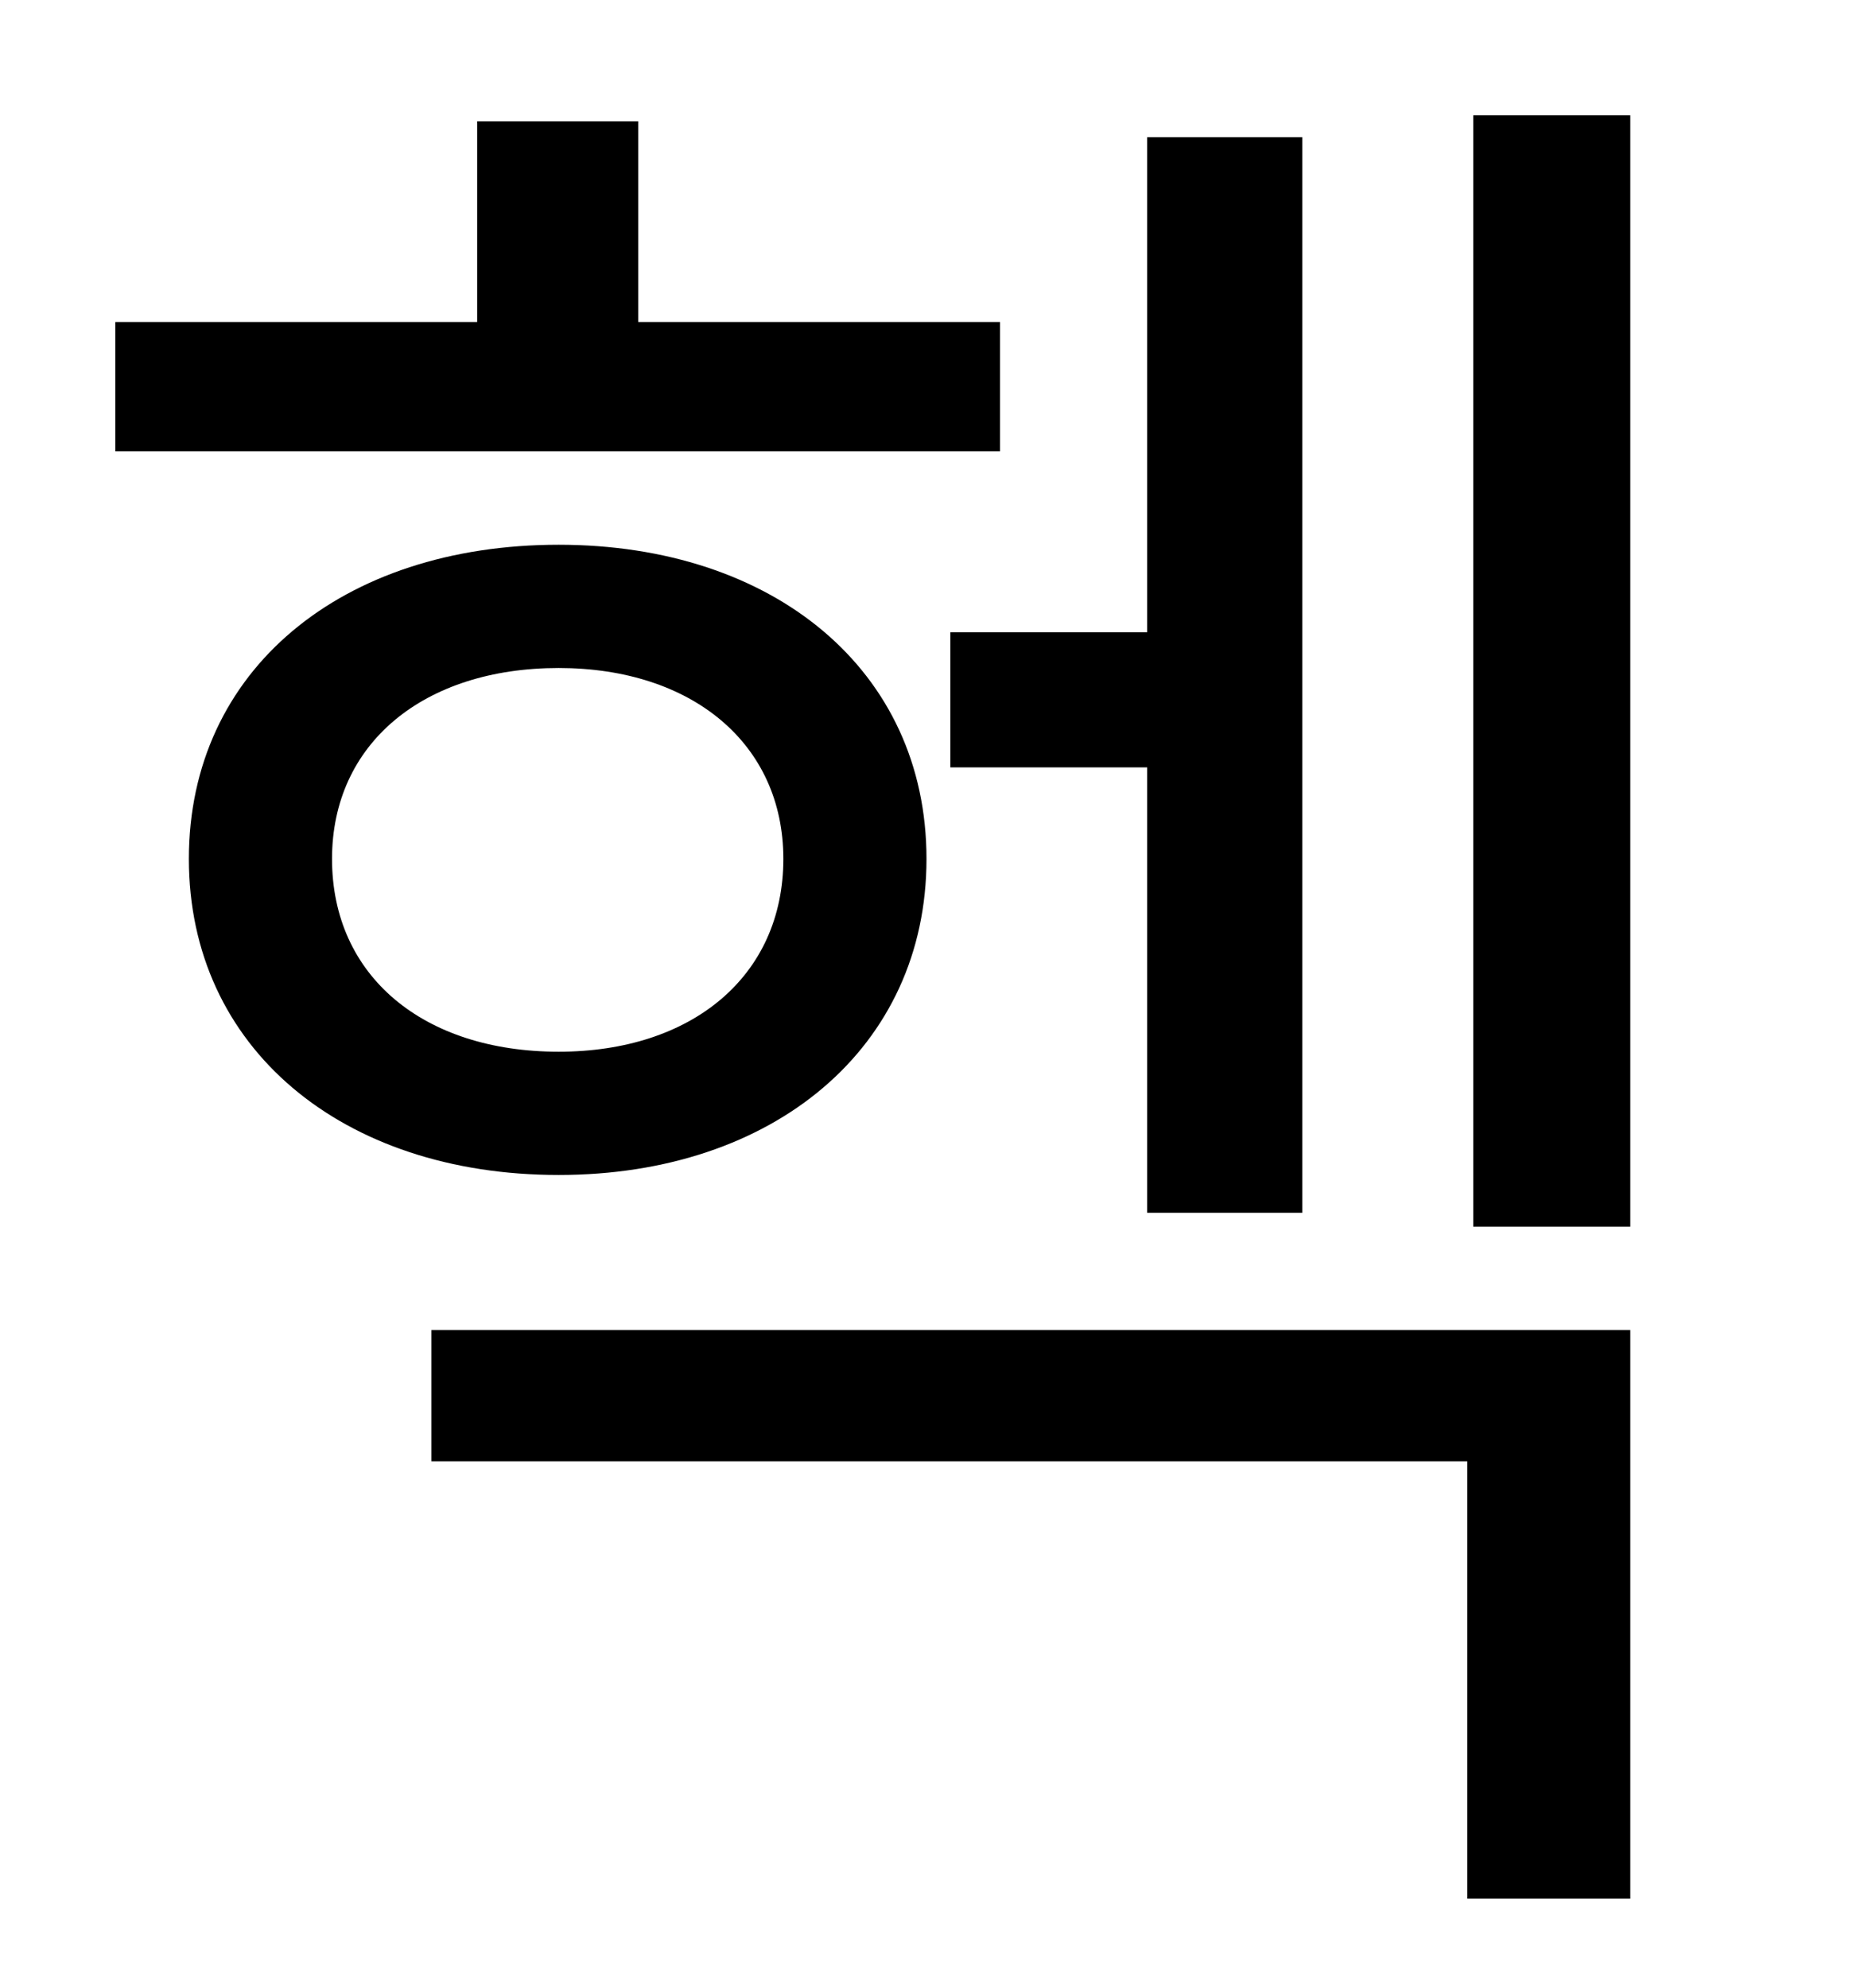 <?xml version="1.0" standalone="no"?>
<!DOCTYPE svg PUBLIC "-//W3C//DTD SVG 1.1//EN" "http://www.w3.org/Graphics/SVG/1.1/DTD/svg11.dtd" >
<svg xmlns="http://www.w3.org/2000/svg" xmlns:xlink="http://www.w3.org/1999/xlink" version="1.1" viewBox="-10 0 930 1000">
   <path fill="currentColor"
d="M468 318h99v-249h78v541h-78v-224h-99v-68zM493 162v65h-445v-65h182v-101h81v101h182zM157 432c0 59 46 97 114 97c67 0 113 -38 113 -97c0 -58 -46 -96 -113 -96c-68 0 -114 38 -114 96zM456 432c0 95 -77 159 -185 159c-109 0 -186 -64 -186 -159s77 -158 186 -158
c108 0 185 63 185 158zM207 735v-66h603v286h-82v-220h-521zM731 58h79v559h-79v-559z" />
</svg>
